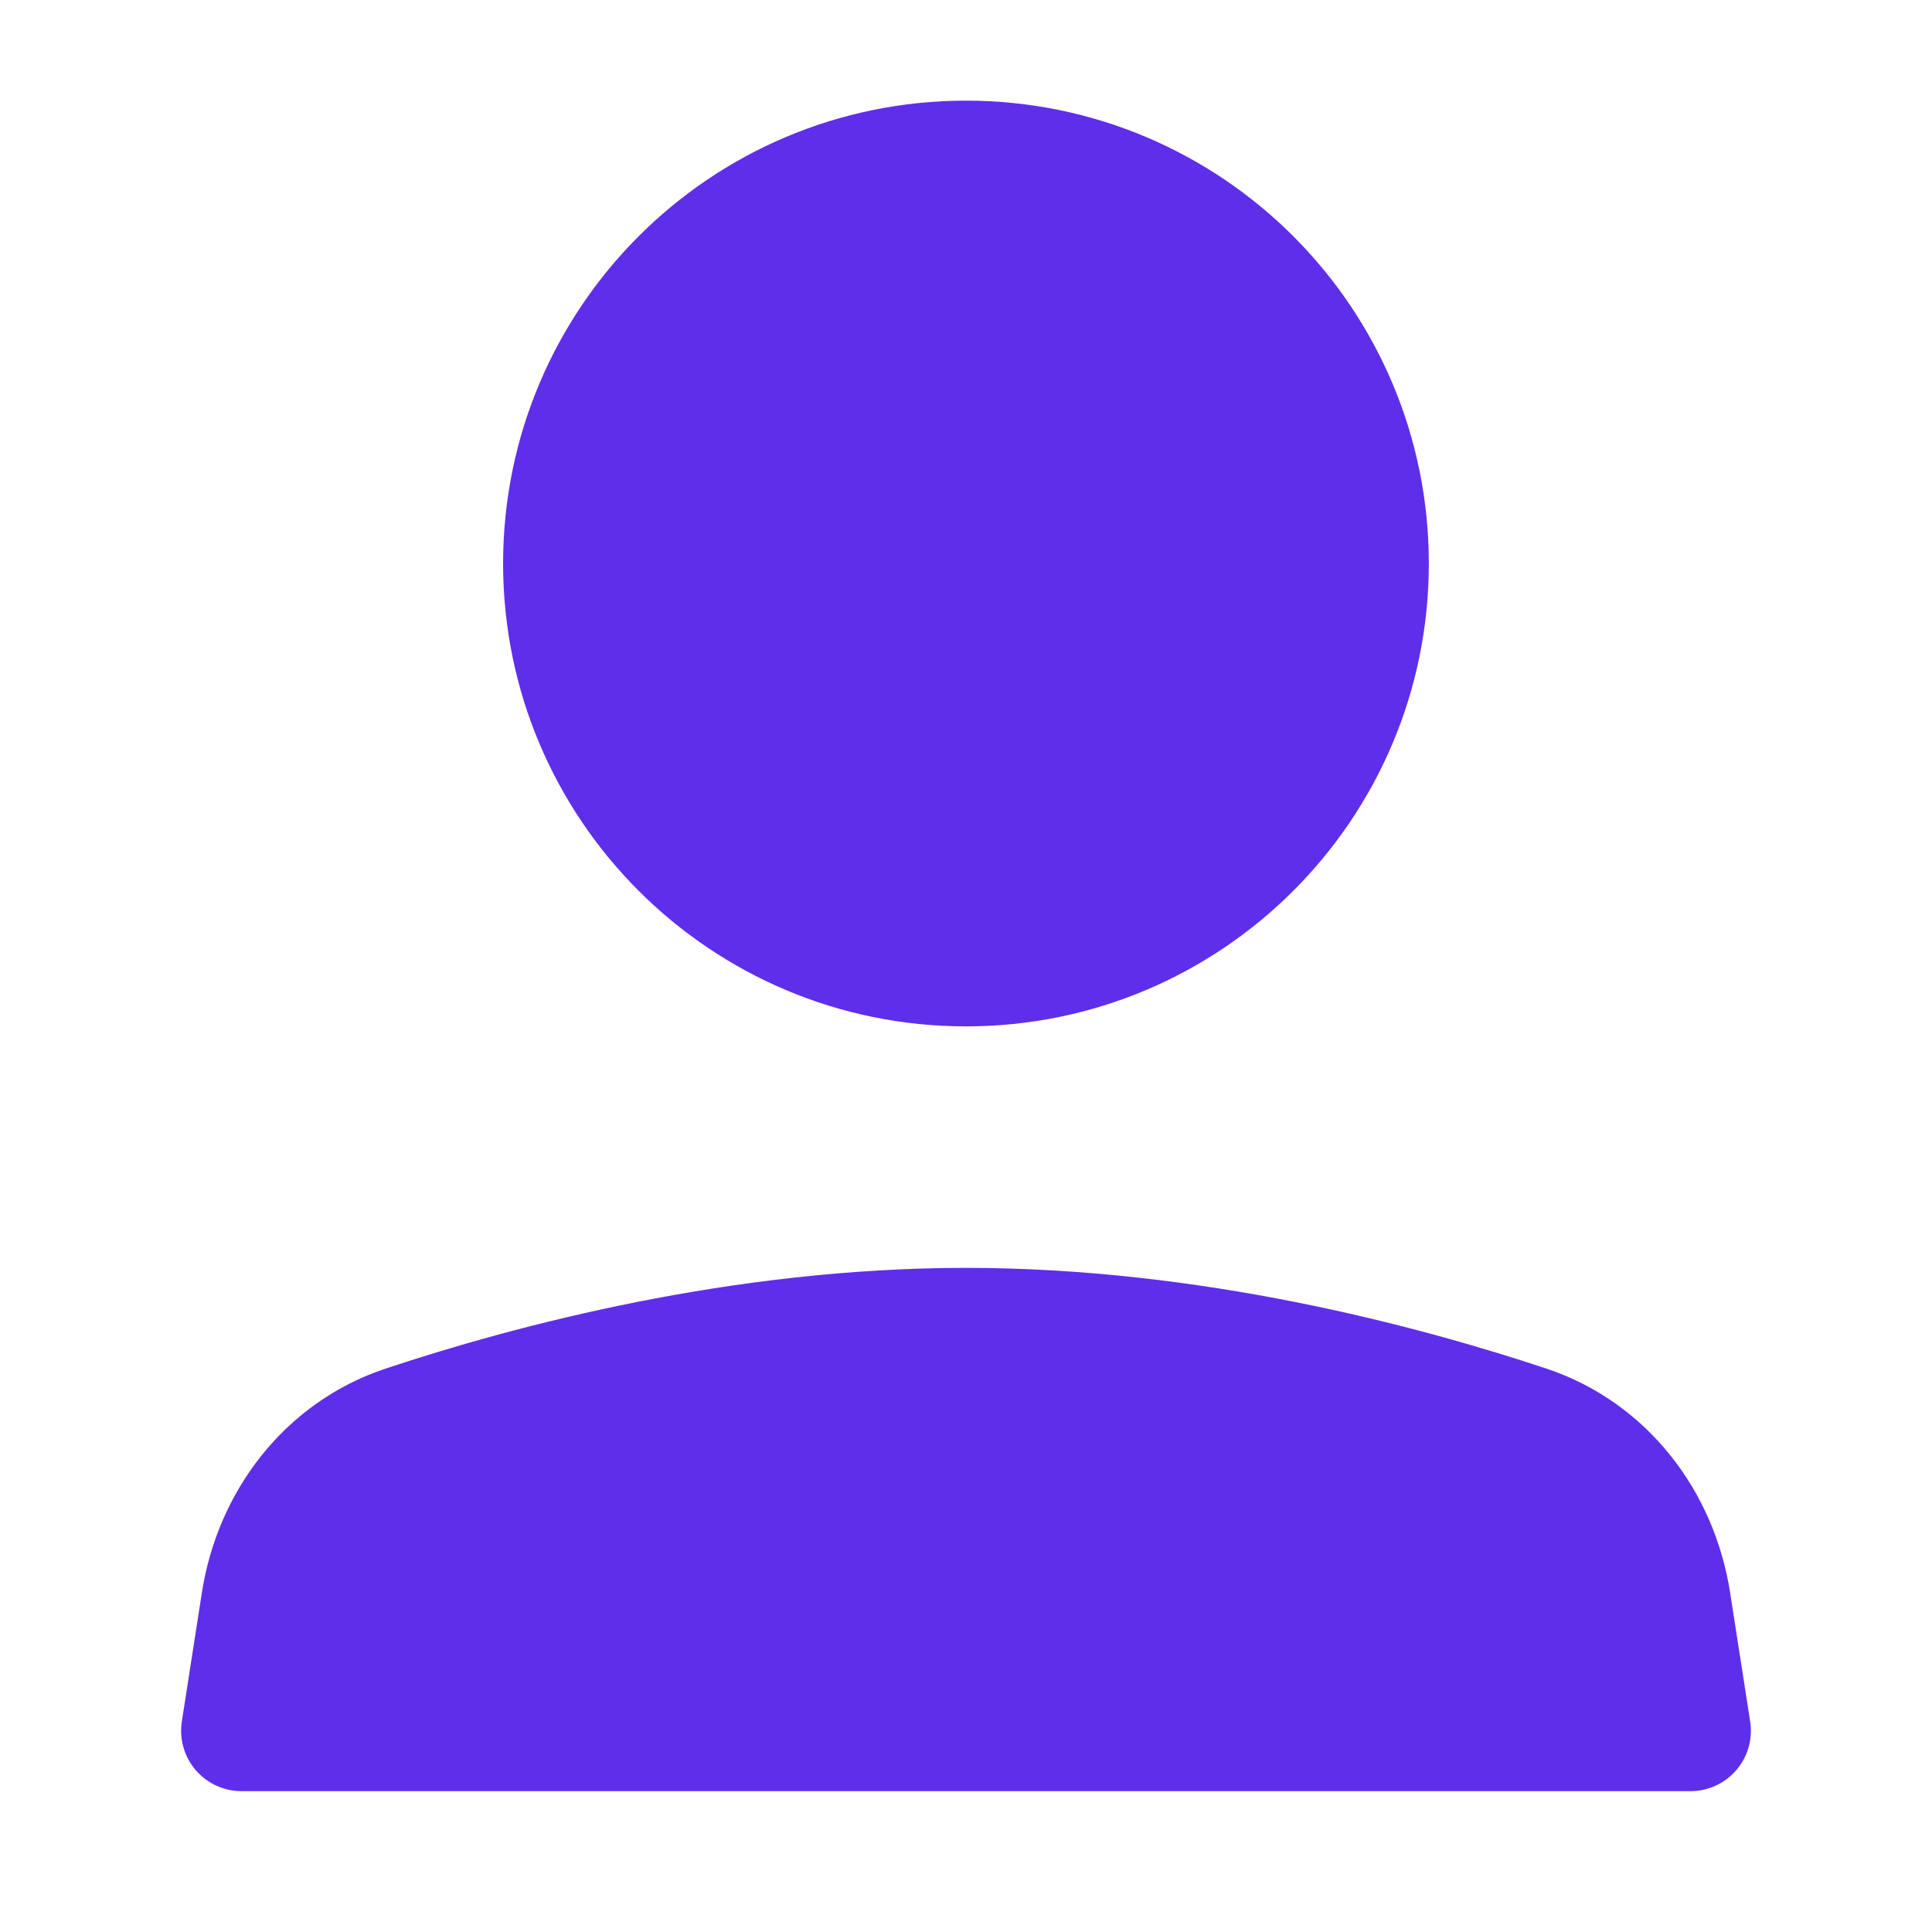 <svg width="32" height="32" viewBox="0 0 32 32" fill="none" xmlns="http://www.w3.org/2000/svg">
<path d="M25.297 23.617C23.204 22.921 19.731 22 16 22C12.269 22 8.796 22.921 6.703 23.617C5.415 24.045 4.541 25.191 4.332 26.532L4 28.667H28L27.668 26.532C27.459 25.191 26.585 24.045 25.297 23.617Z" fill="#5F2EEA" stroke="#5F2EEA" stroke-width="2" stroke-linecap="round" stroke-linejoin="round"/>
<path d="M16 16C19.682 16 22.666 13.016 22.666 9.334C22.666 5.652 19.682 2.667 16 2.667C12.318 2.667 9.333 5.652 9.333 9.334C9.333 13.016 12.318 16 16 16Z" fill="#5F2EEA" stroke="#5F2EEA" stroke-width="2" stroke-linecap="round" stroke-linejoin="round"/>
</svg>
